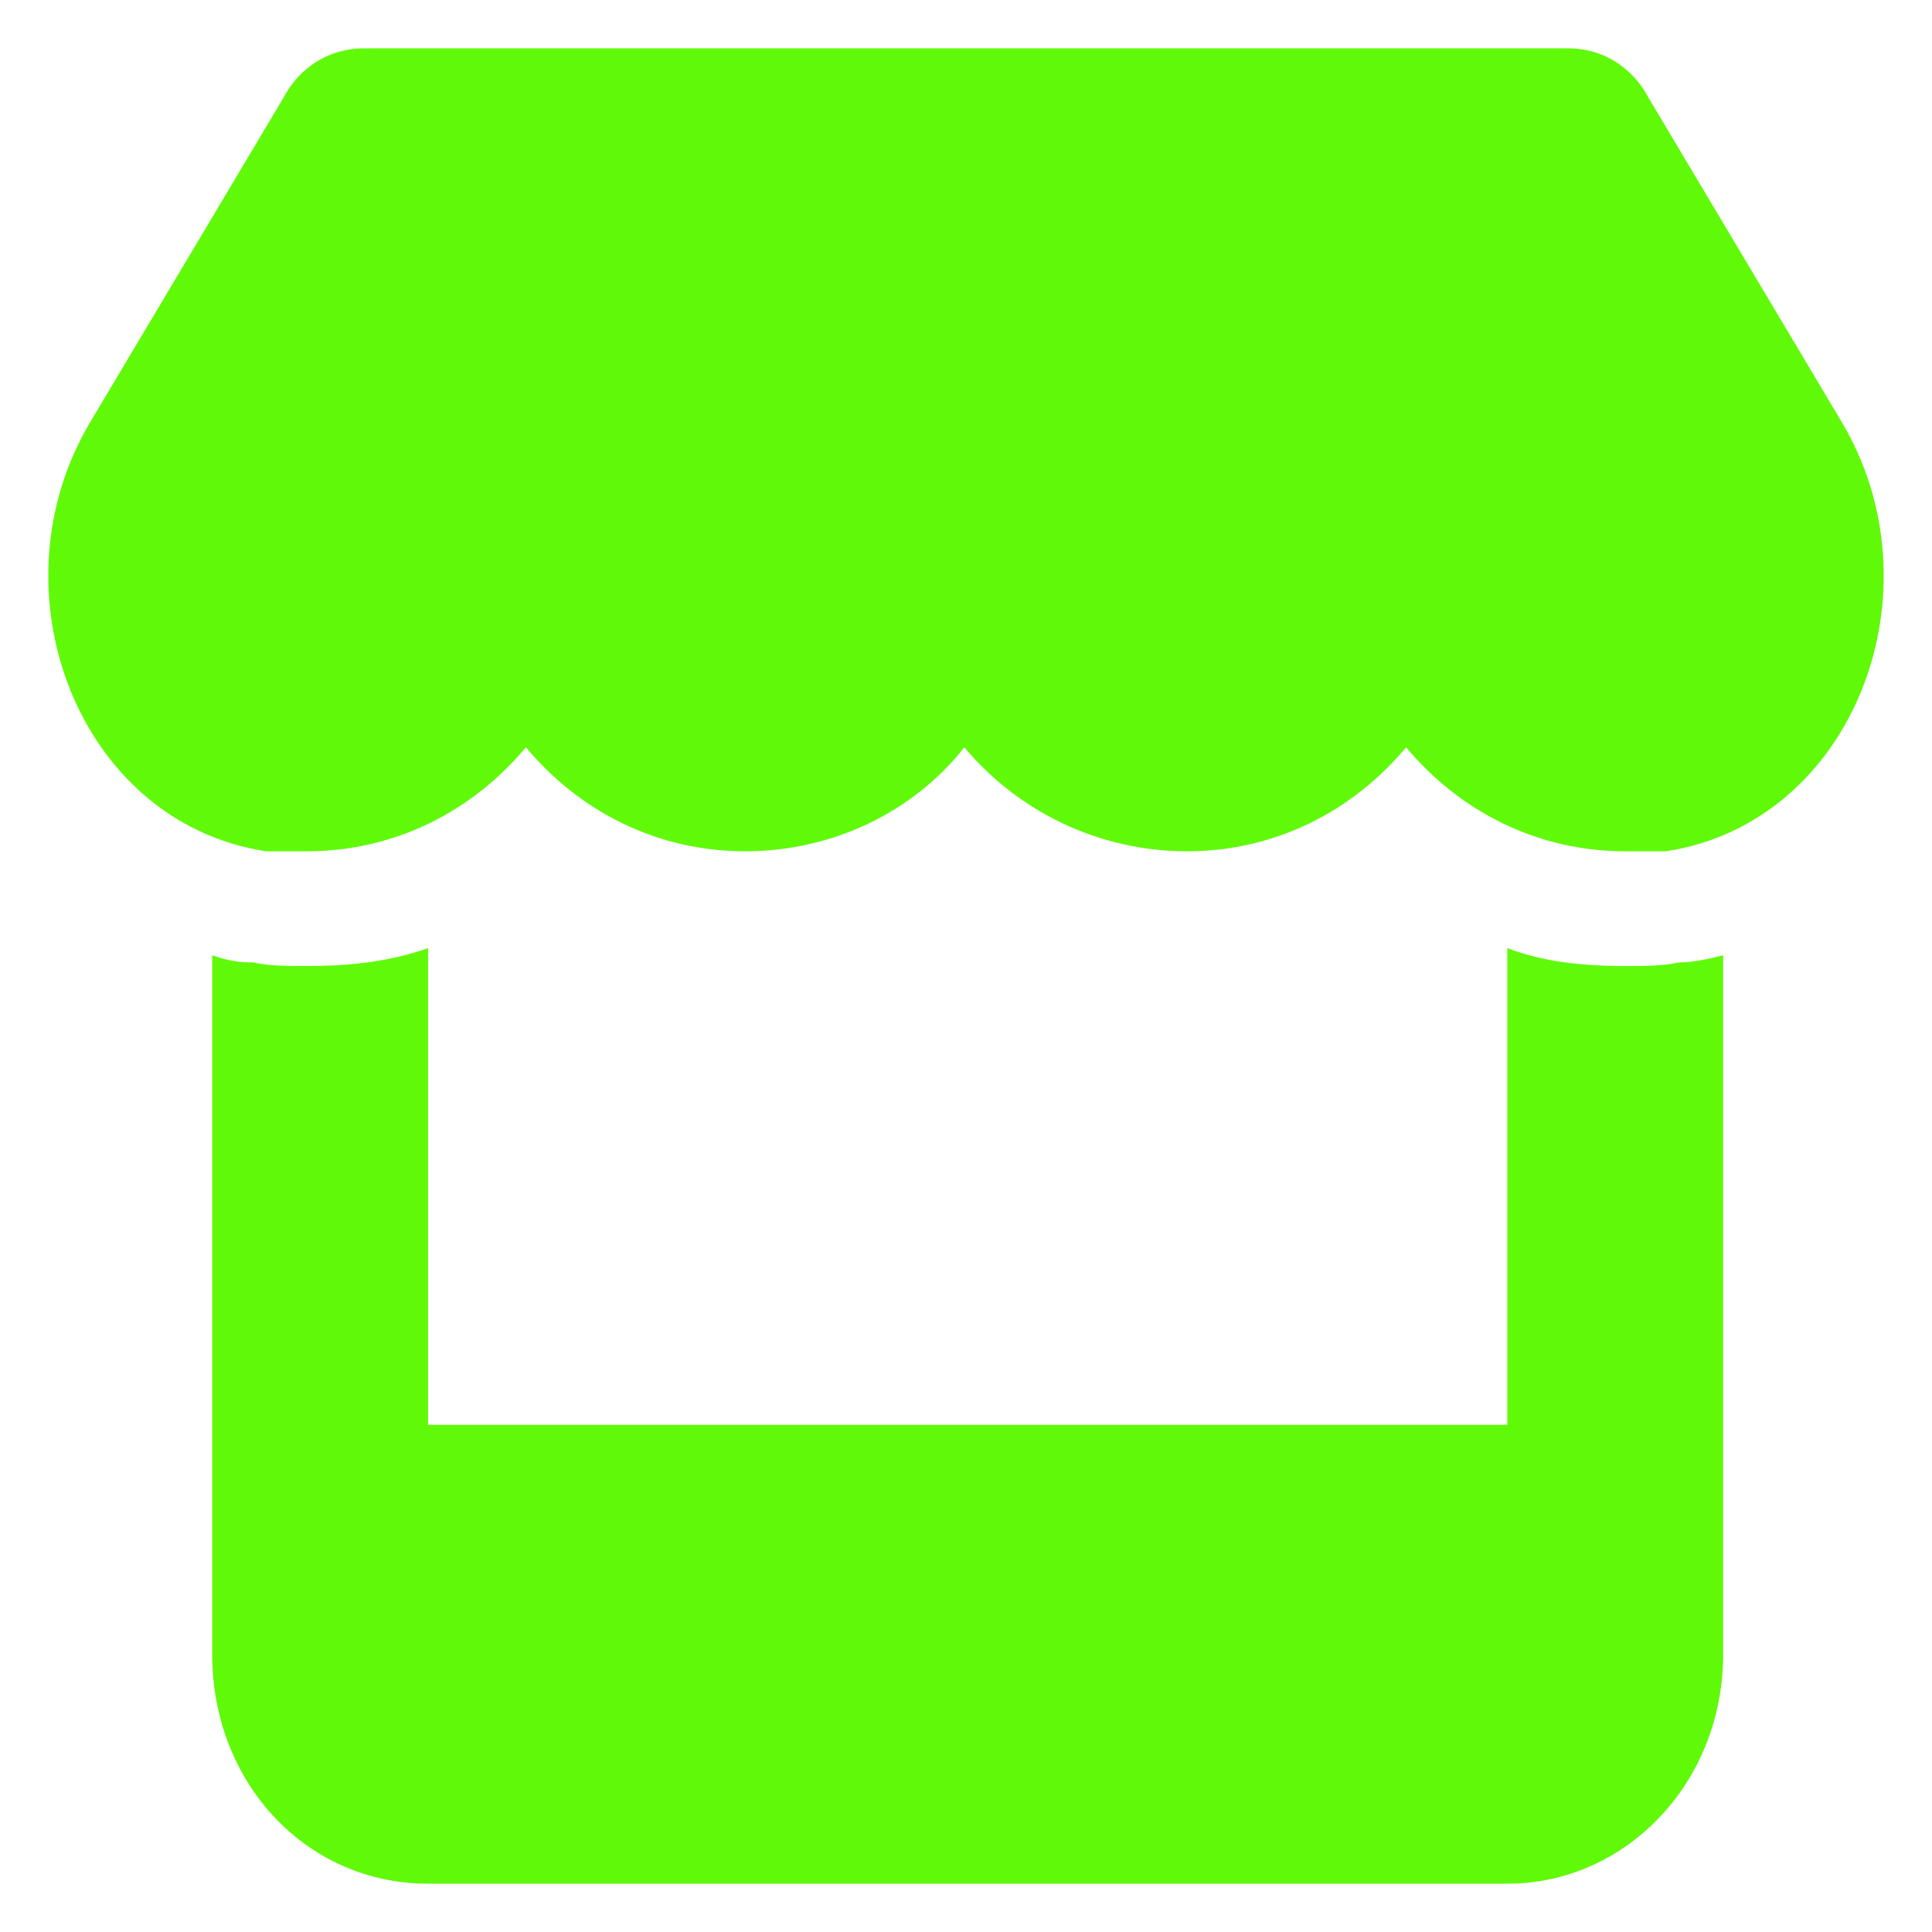 <svg width="30" height="30" viewBox="0 0 30 30" fill="none" xmlns="http://www.w3.org/2000/svg">
<path d="M25.867 13.219C25.657 13.219 25.448 13.219 25.238 13.219C23.877 13.219 22.672 12.606 21.834 11.604C20.996 12.606 19.792 13.219 18.43 13.219C17.069 13.219 15.812 12.606 14.974 11.604C14.188 12.606 12.931 13.219 11.57 13.219C10.208 13.219 9.004 12.606 8.166 11.604C7.328 12.606 6.123 13.219 4.762 13.219C4.552 13.219 4.343 13.219 4.133 13.219C1.201 12.773 -0.161 9.155 1.41 6.539L4.395 1.529C4.657 1.028 5.128 0.75 5.652 0.75H24.348C24.872 0.75 25.343 1.028 25.605 1.529L28.59 6.539C30.161 9.155 28.799 12.773 25.867 13.219ZM26.076 14.944C26.286 14.944 26.547 14.889 26.757 14.833V25.688C26.757 27.691 25.238 29.25 23.405 29.25H6.647C4.762 29.25 3.295 27.691 3.295 25.688V14.833C3.453 14.889 3.662 14.944 3.872 14.944H3.924C4.186 15 4.448 15 4.762 15C5.39 15 6.019 14.944 6.647 14.722V22.125H23.405V14.722C23.981 14.944 24.61 15 25.238 15C25.552 15 25.814 15 26.076 14.944Z" fill="#60FA09"/>
</svg>
